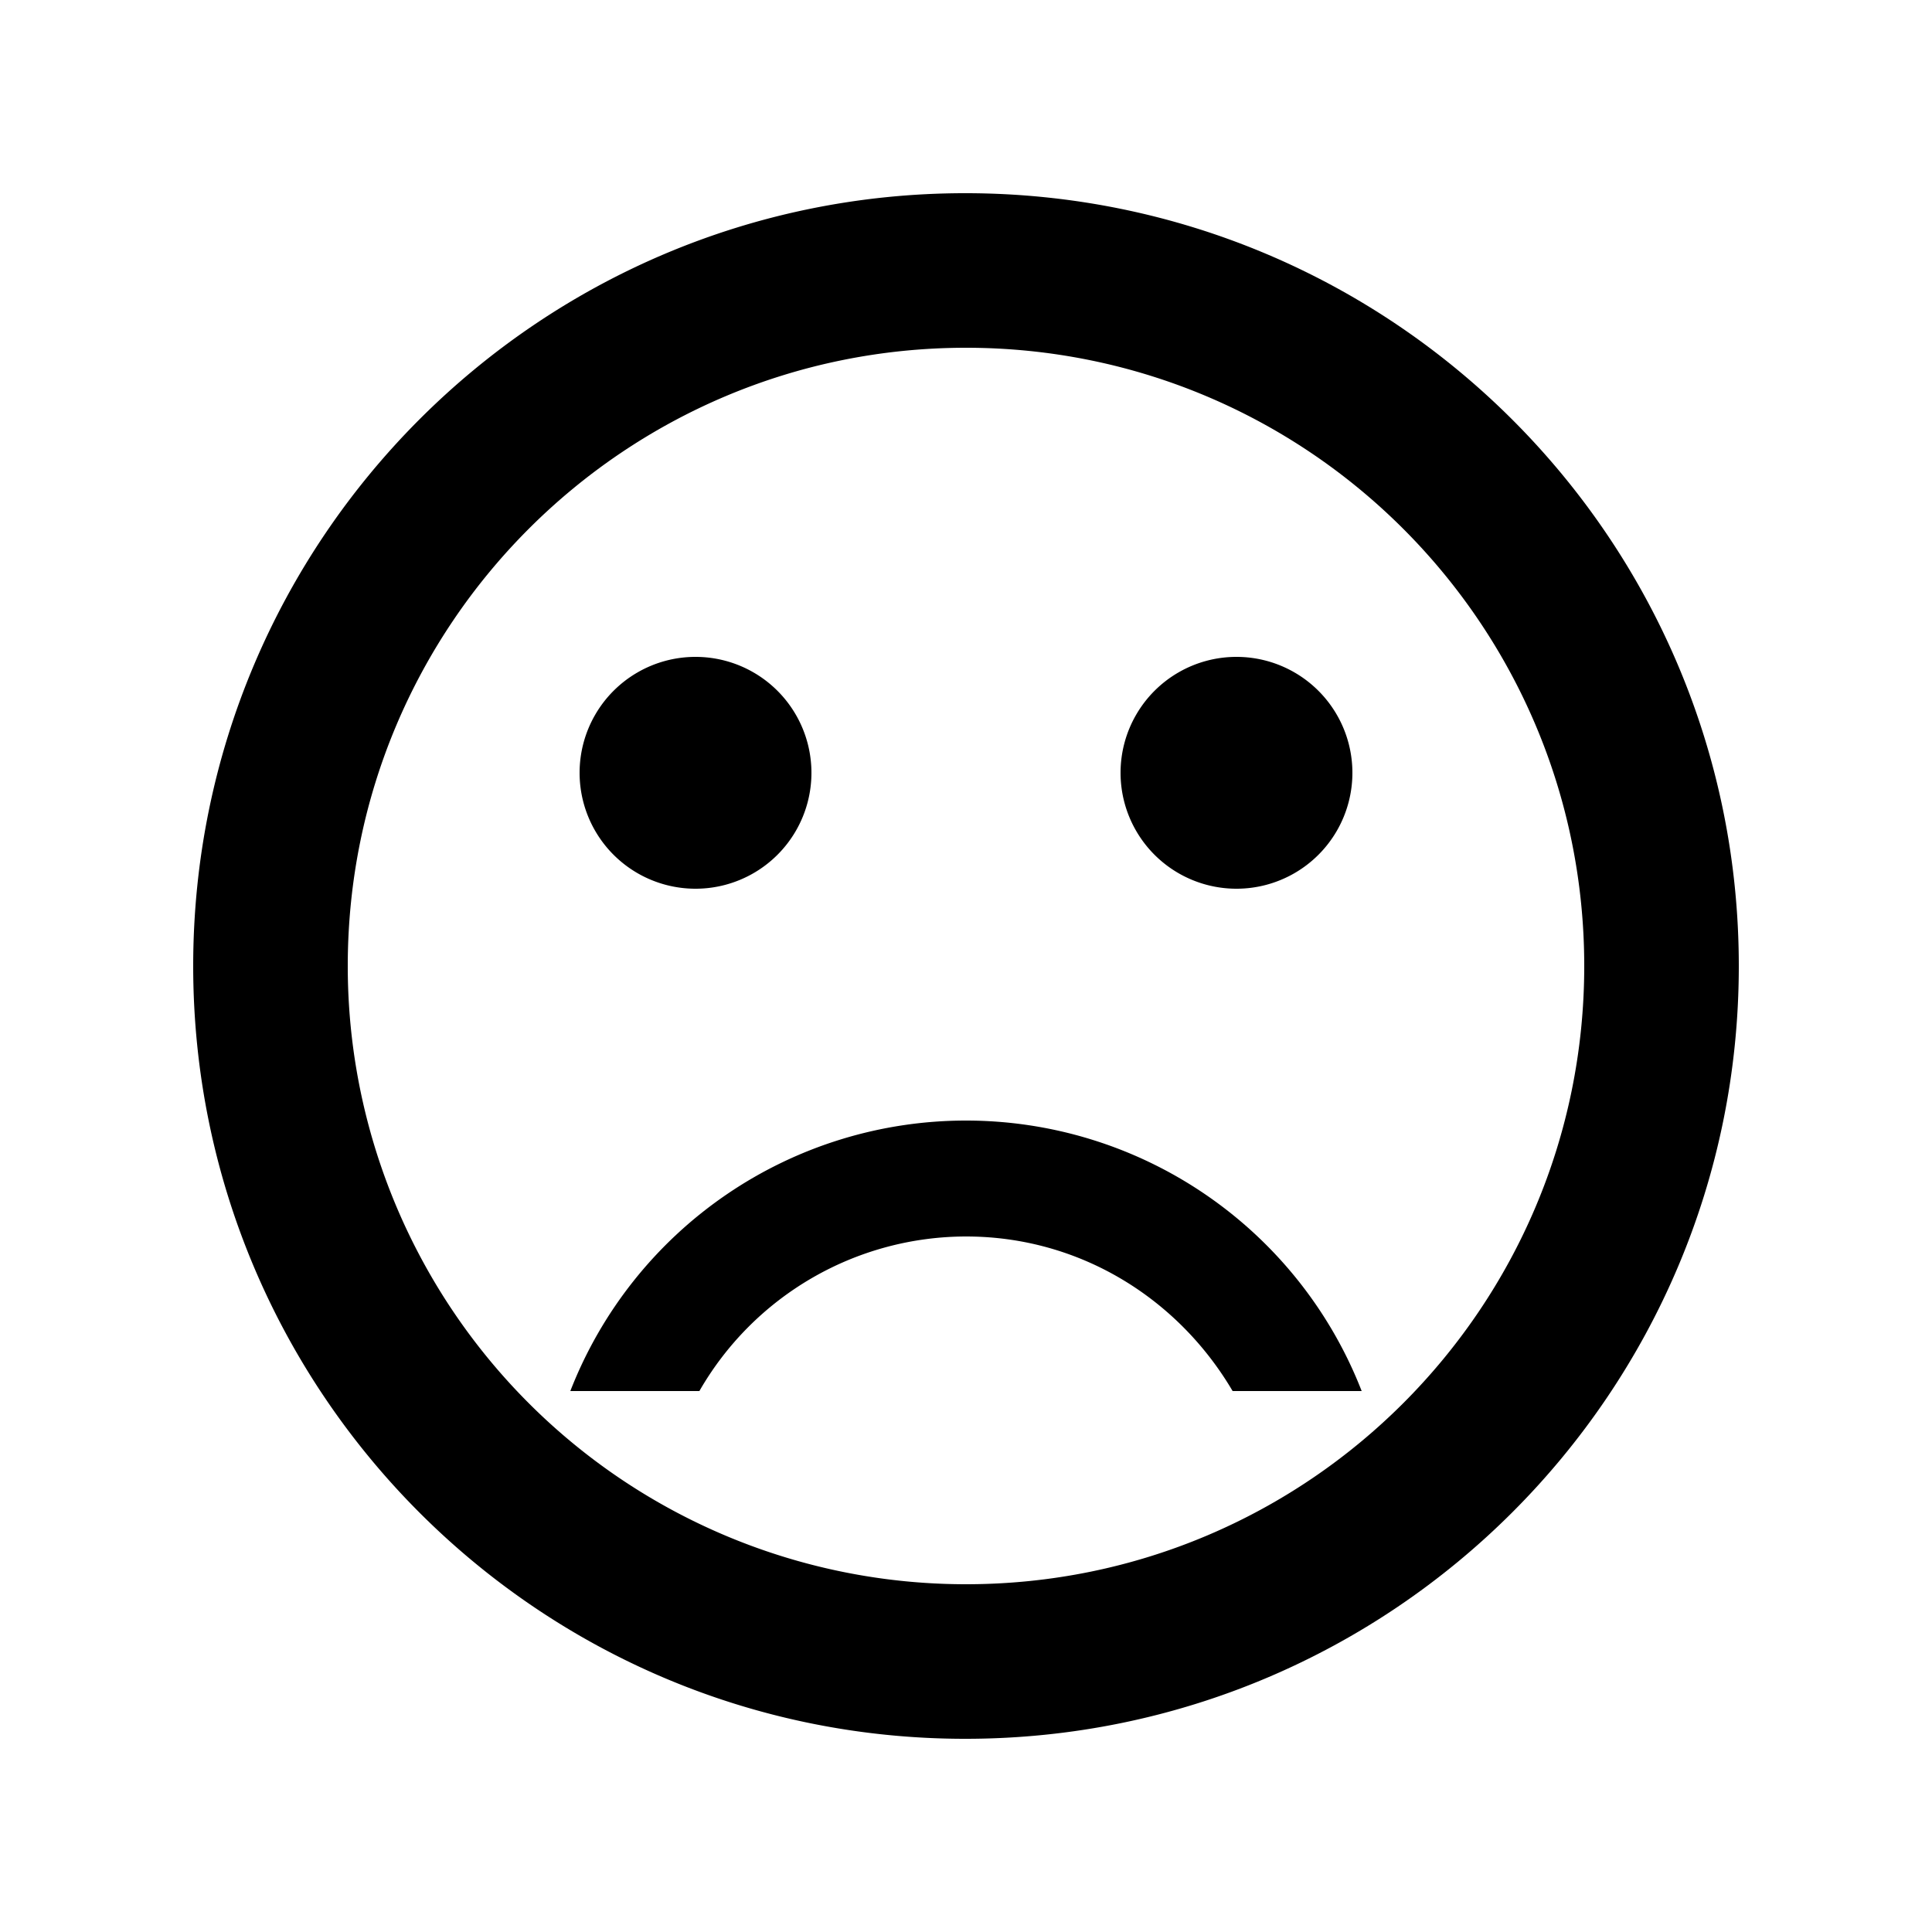 <svg xmlns="http://www.w3.org/2000/svg" xmlns:xlink="http://www.w3.org/1999/xlink" width="20" height="20"><defs><path id="a" d="M10 16.4A6.398 6.398 0 0 1 3.6 10c0-3.536 2.864-6.4 6.4-6.4 3.536 0 6.4 2.864 6.4 6.4 0 3.536-2.864 6.4-6.4 6.4M9.992 2C5.576 2 2 5.583 2 10c0 4.416 3.576 8 7.992 8C14.416 18 18 14.416 18 10c0-4.417-3.584-8-8.008-8M10 11.6a4.395 4.395 0 0 0-4.096 2.8H7.24A3.188 3.188 0 0 1 10 12.8c1.184 0 2.2.648 2.76 1.6h1.336A4.395 4.395 0 0 0 10 11.6m2.8-2.4a1.2 1.2 0 1 0 0-2.4 1.2 1.2 0 0 0 0 2.4m-5.6 0a1.2 1.2 0 1 0 0-2.4 1.2 1.2 0 0 0 0 2.4"/></defs><use xlink:href="#a" fill="#000" fill-rule="evenodd"/></svg>